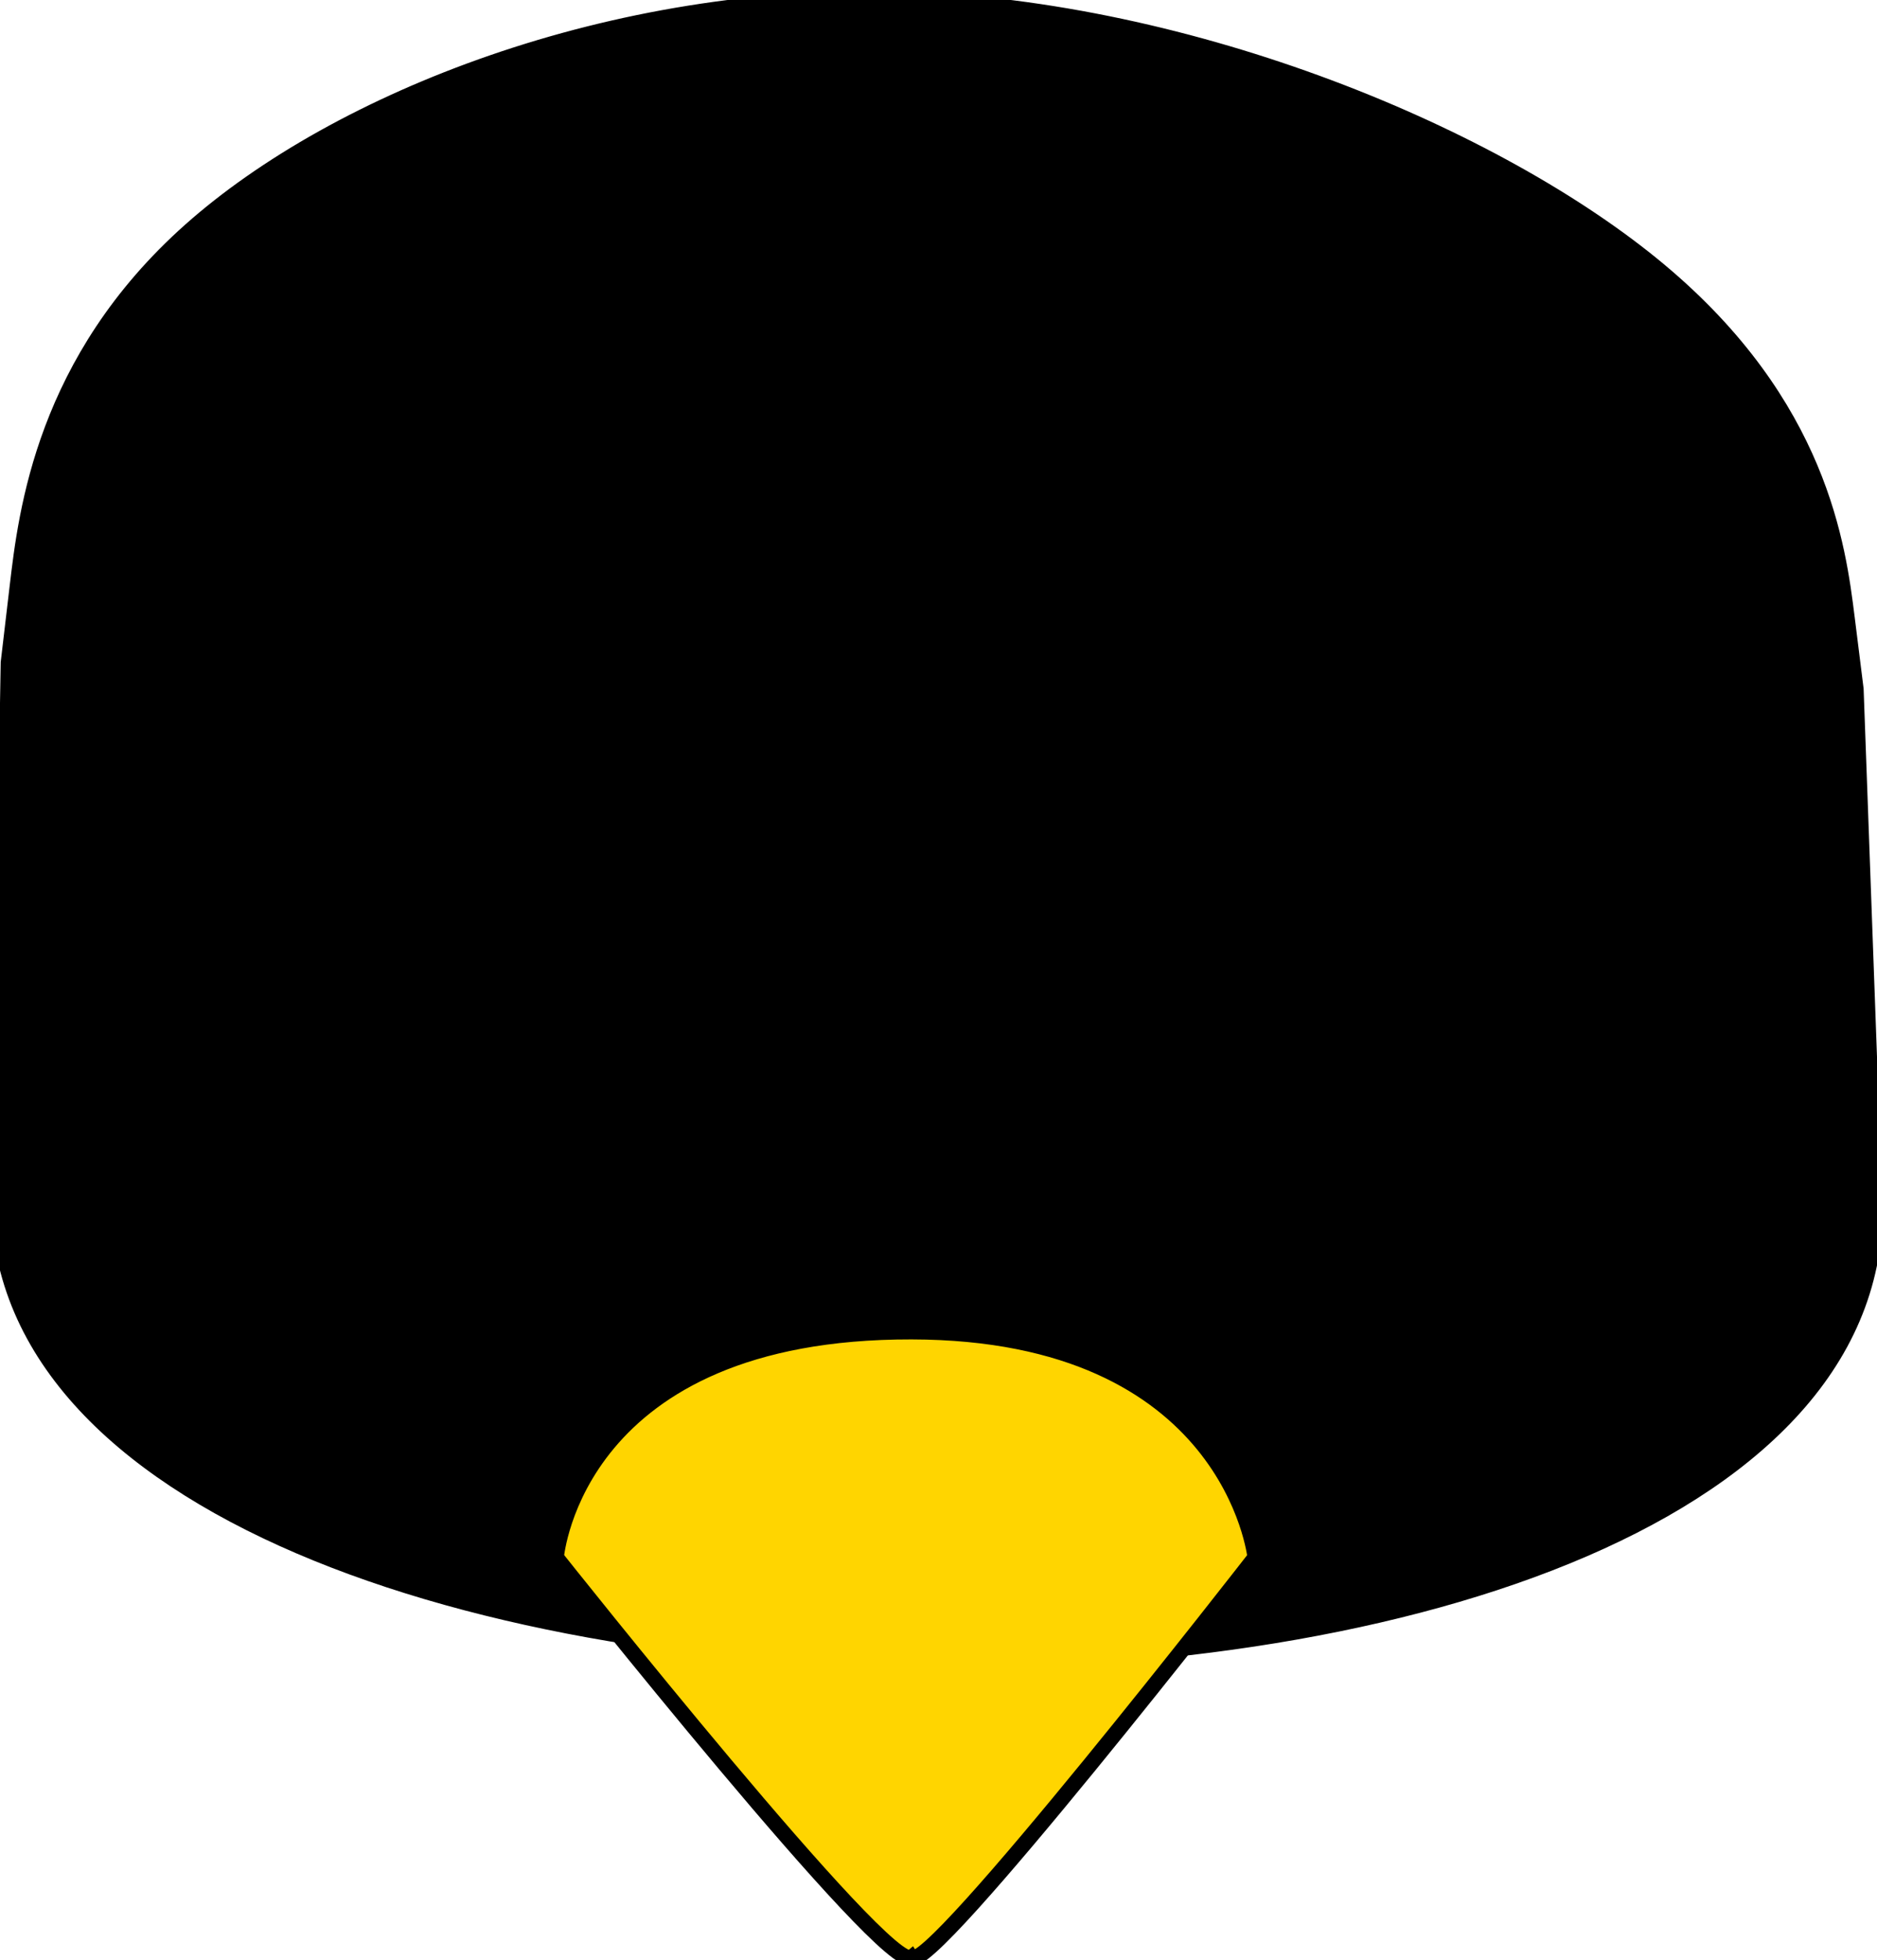 <?xml version="1.0" encoding="utf-8"?>
<svg viewBox="185.921 187.702 107.555 112.298" xmlns="http://www.w3.org/2000/svg">
  <g transform="matrix(0.885, 0, 0, 0.885, 21.306, 9.65)">
    <path style="stroke: rgb(0, 0, 0);" d="M 307.321 277.435 C 311.275 319.506 183.124 318.792 185.976 277.435 L 186.551 244.08 L 187.126 239.192 C 187.701 234.303 188.852 224.527 198.341 216.092 C 207.83 207.657 225.658 200.564 244.444 201.139 C 263.231 201.714 282.976 209.958 293.424 218.68 C 303.871 227.402 305.021 236.604 305.596 241.204 L 306.171 245.805 L 307.321 277.435 Z"/>
    <path style="stroke: rgb(0, 0, 0); fill: rgb(255, 213, 0);" d="M 245.027 287.394 C 265.691 287.434 267.276 301.966 267.276 302.003 C 267.276 302.003 246.057 329.308 245.027 327.892 C 243.511 329.106 222.013 302.003 222.013 302.003 C 222.039 301.775 223.347 287.351 245.027 287.394 Z"/>
  </g>
</svg>
